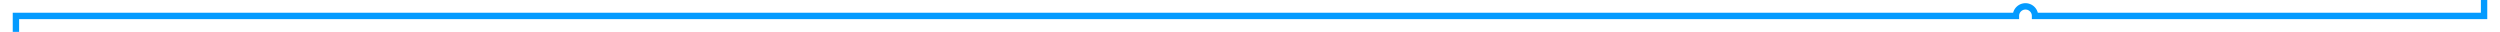 ﻿<?xml version="1.0" encoding="utf-8"?>
<svg version="1.1" xmlns:xlink="http://www.w3.org/1999/xlink" width="785px" height="10px" preserveAspectRatio="xMinYMid meet" viewBox="716 1216  785 8" xmlns="http://www.w3.org/2000/svg">
  <path d="M 1496 886  L 1496 1220  L 1355 1220  A 3 3 0 0 0 1352 1217 A 3 3 0 0 0 1349 1220 L 721 1220  L 721 1322  " stroke-width="2" stroke="#049bff" fill="none" />
  <path d="M 713.4 1321  L 721 1328  L 728.6 1321  L 713.4 1321  Z " fill-rule="nonzero" fill="#049bff" stroke="none" />
</svg>